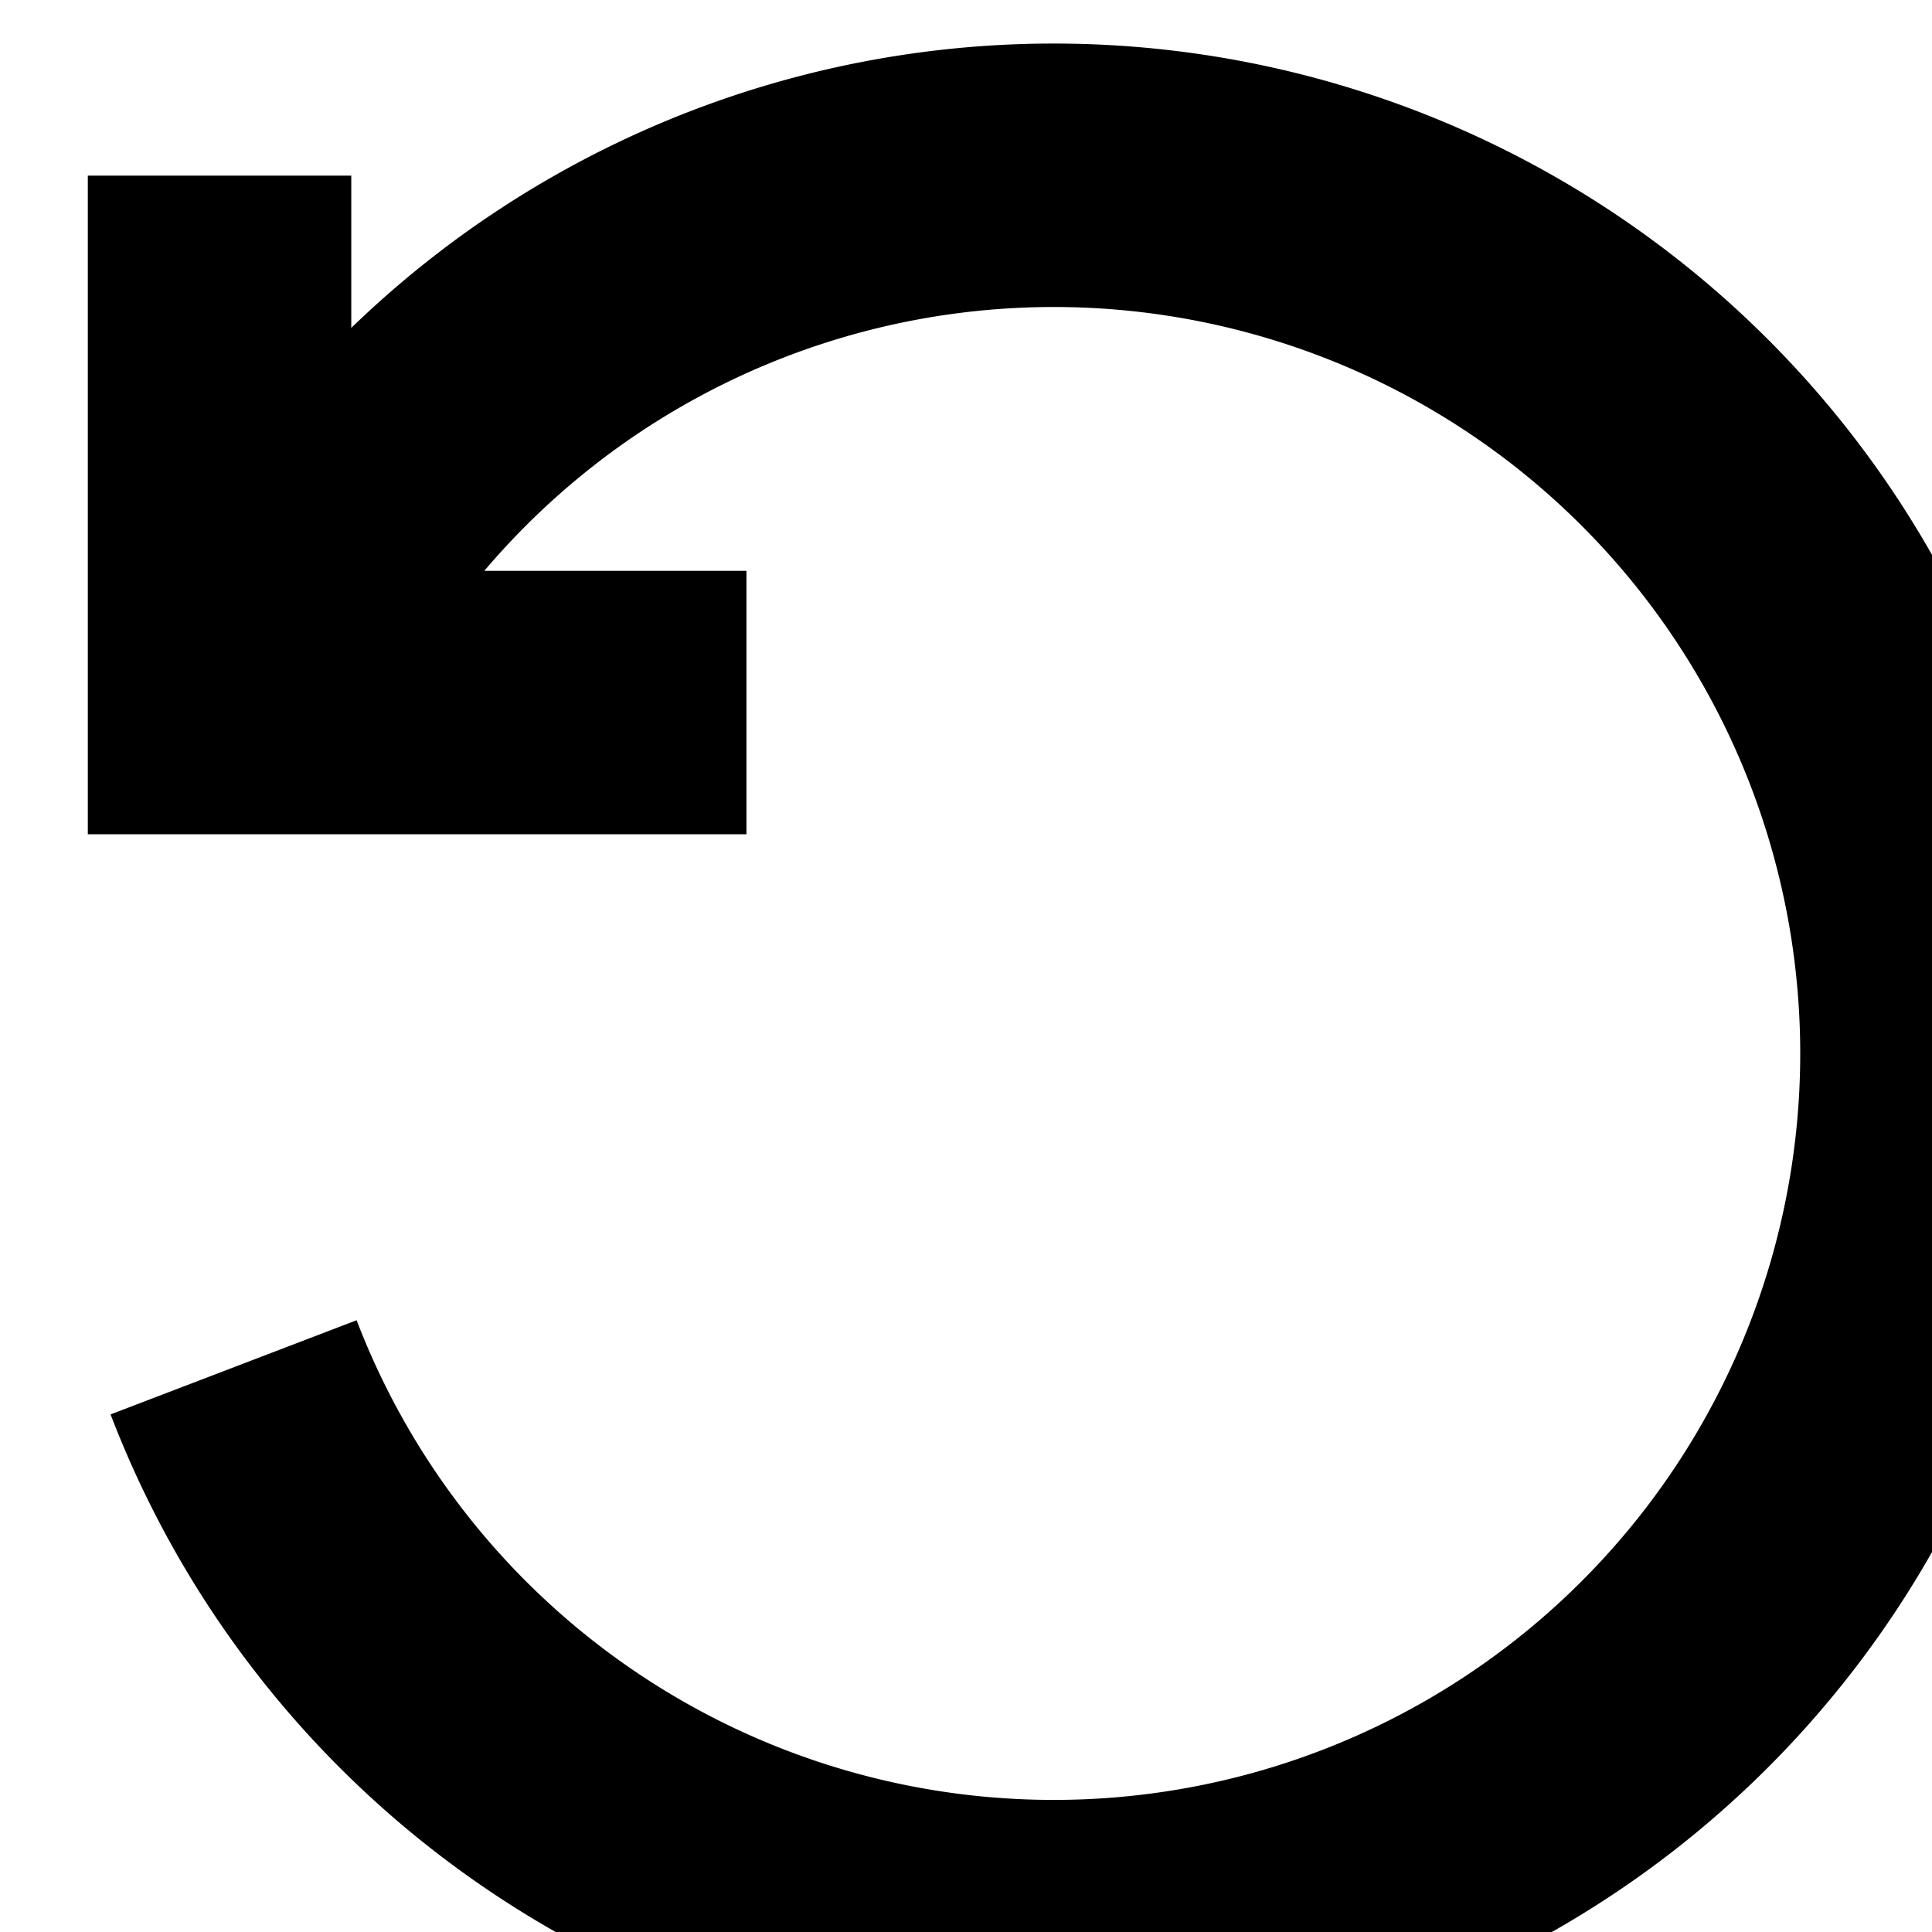 
<svg xmlns="http://www.w3.org/2000/svg" viewBox="0 0 22 22" width="20" height="20"><path style="fill:none; stroke: hsl( 190 72% 74.5% ); stroke-width:3" d="M2.5 2v6h6M2.66 15.57a10 10 0 1 0 .57-8.38"/></svg>
